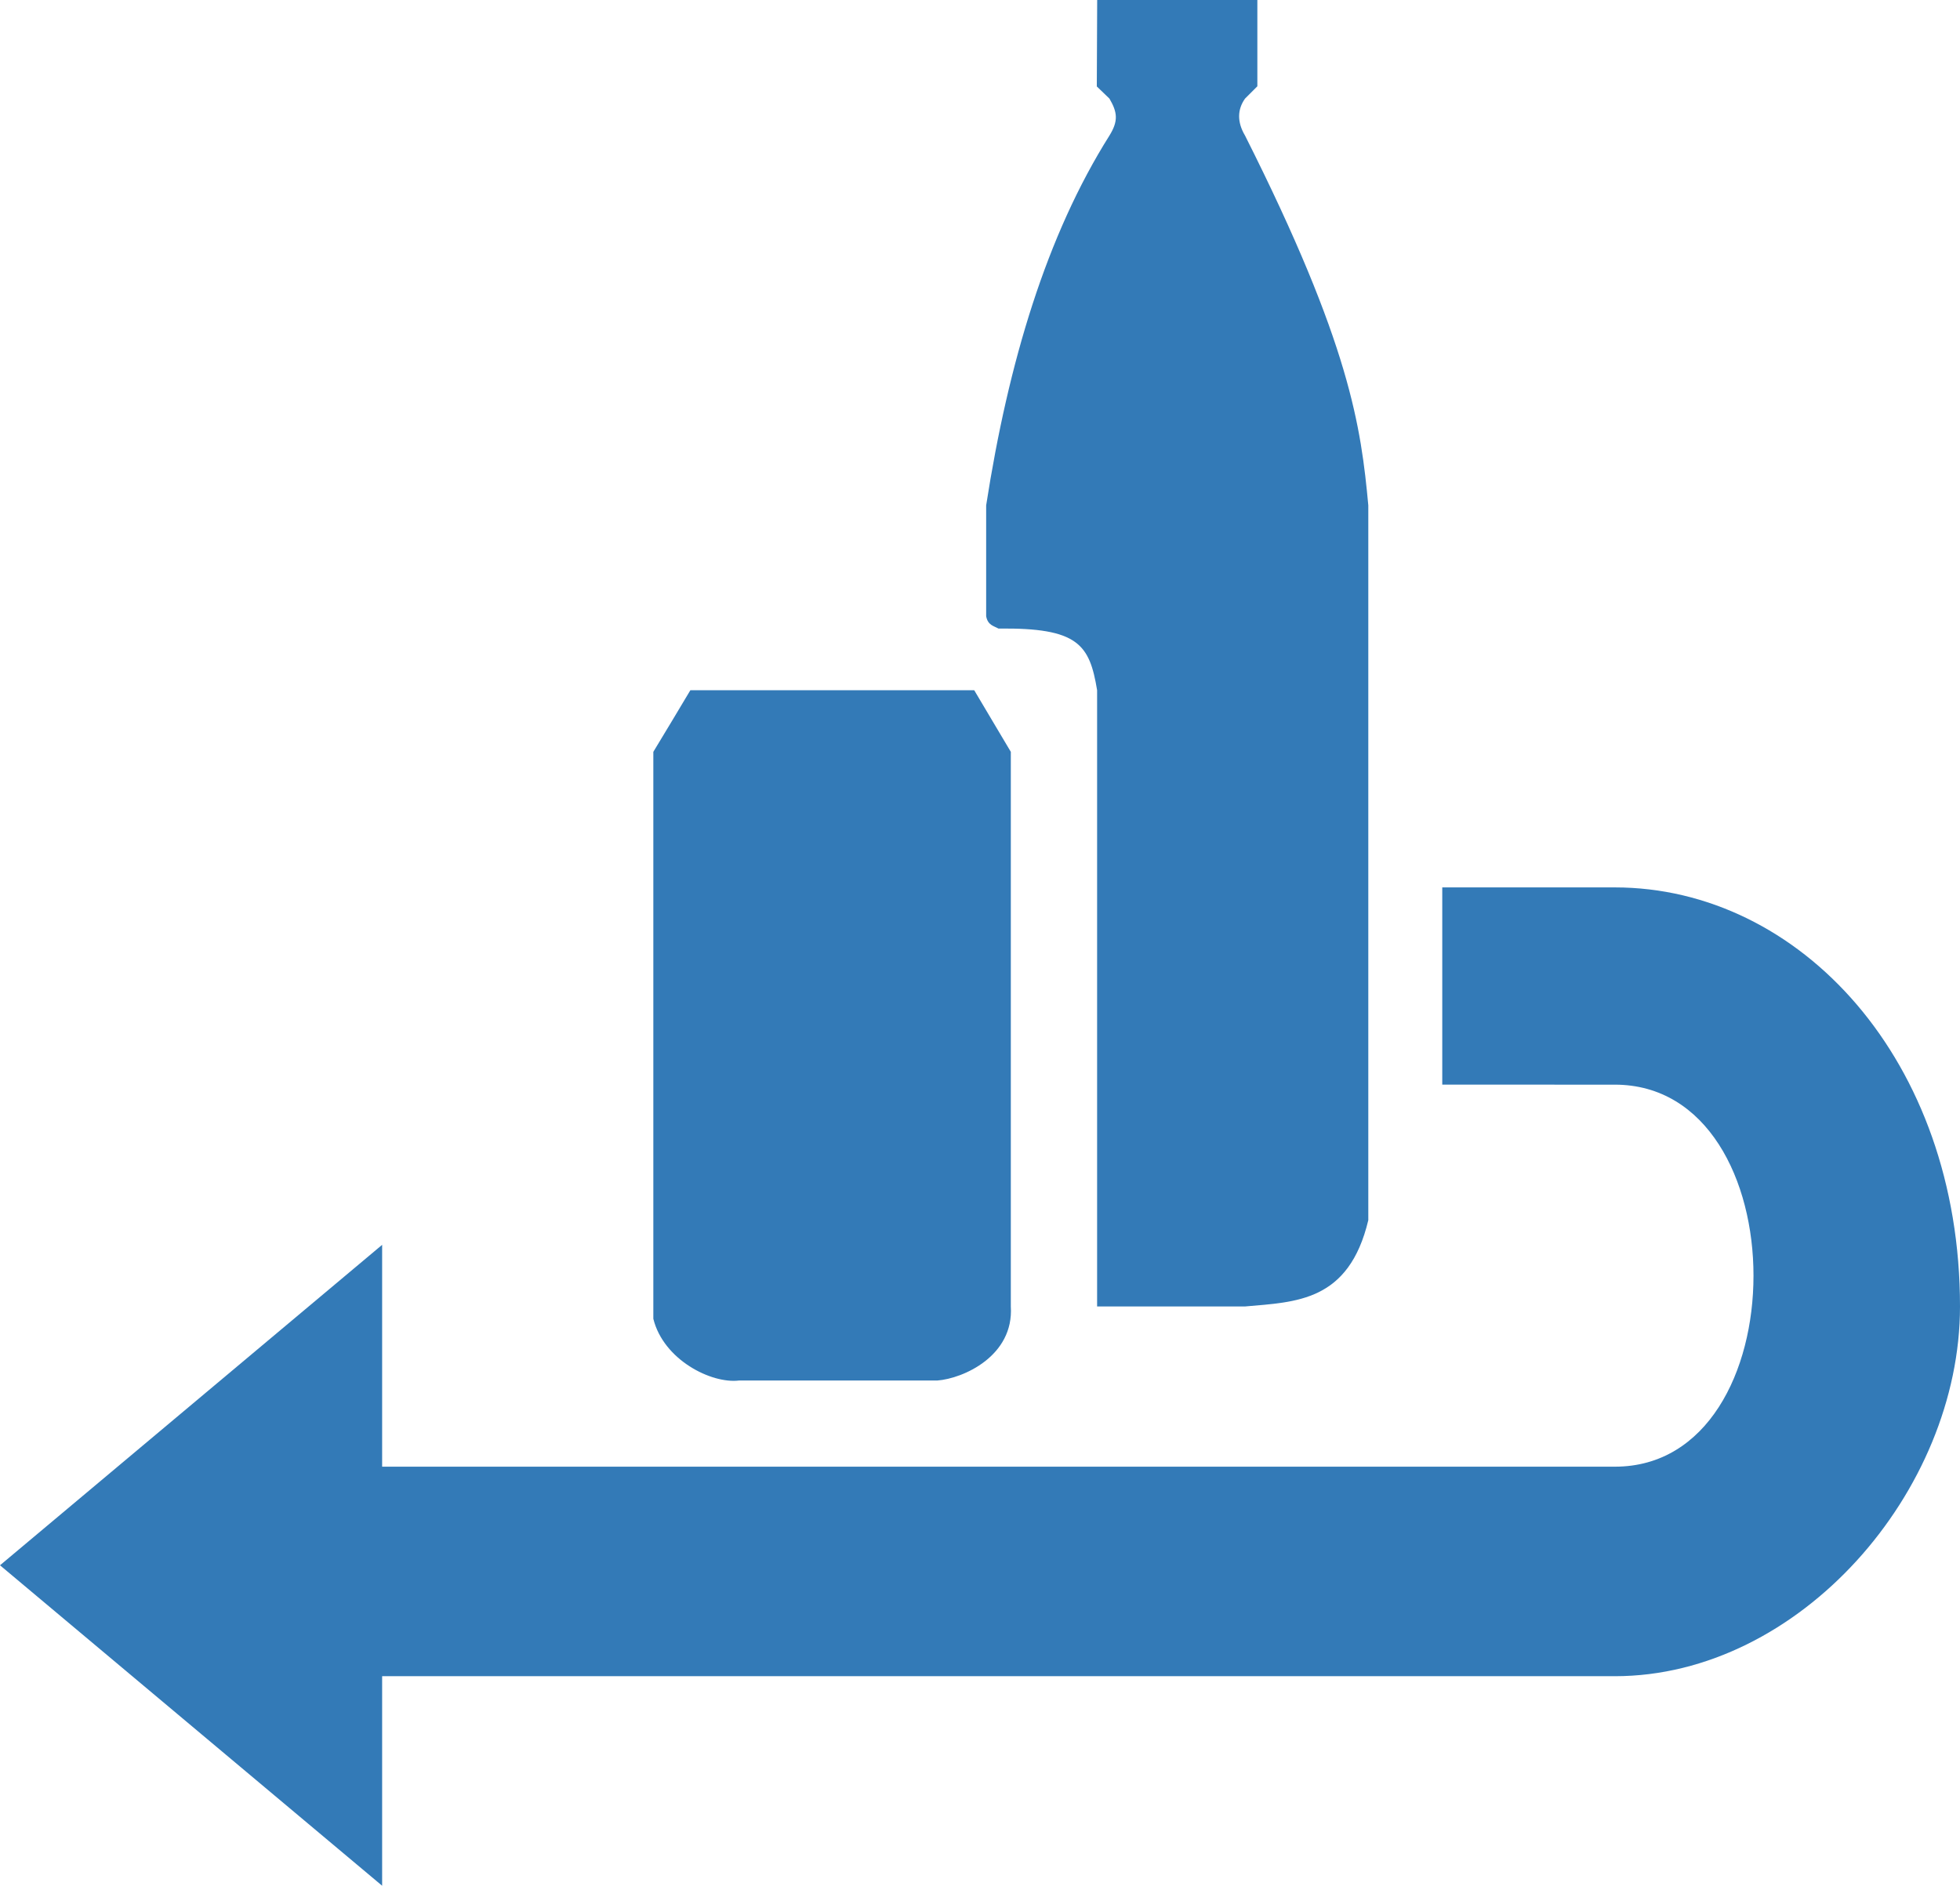 <svg xmlns="http://www.w3.org/2000/svg" height="153" width="159" version="1">
  <g fill="#337ab7">
    <path d="M81 51c6.48-.084 7.39 1.305 8 5v50h12c4.134-.367 8.418-.368 10-7V41c-.59-6.328-1.45-13.018-10-30-.65-1.093-.628-2.117 0-3l1-1V0H89.006l-.03 7.014L90 8c.645 1.102.74 1.808 0 3-5.1 8.097-8.19 18.36-10 30v9c.136.73.61.782 1 1z"/>
    <path d="M53 61v46c.824 3.332 4.702 5.28 6.945 5.01h16.082c2.128-.16 6.23-2.005 5.973-6.01V61c-.002.002-2.978-5.013-2.97-5l-23.027.003C55.998 56.02 53.01 61.005 53 61z"/>
    <path d="M117 72v16.002l13.998.002C146 88.01 145.995 119.006 131 119H31v-18L0 127l31 26v-17h100c14.99-.003 28.003-15 28-30 0-19.994-13-33.996-28-34h-14z"/>
  </g>
</svg>
